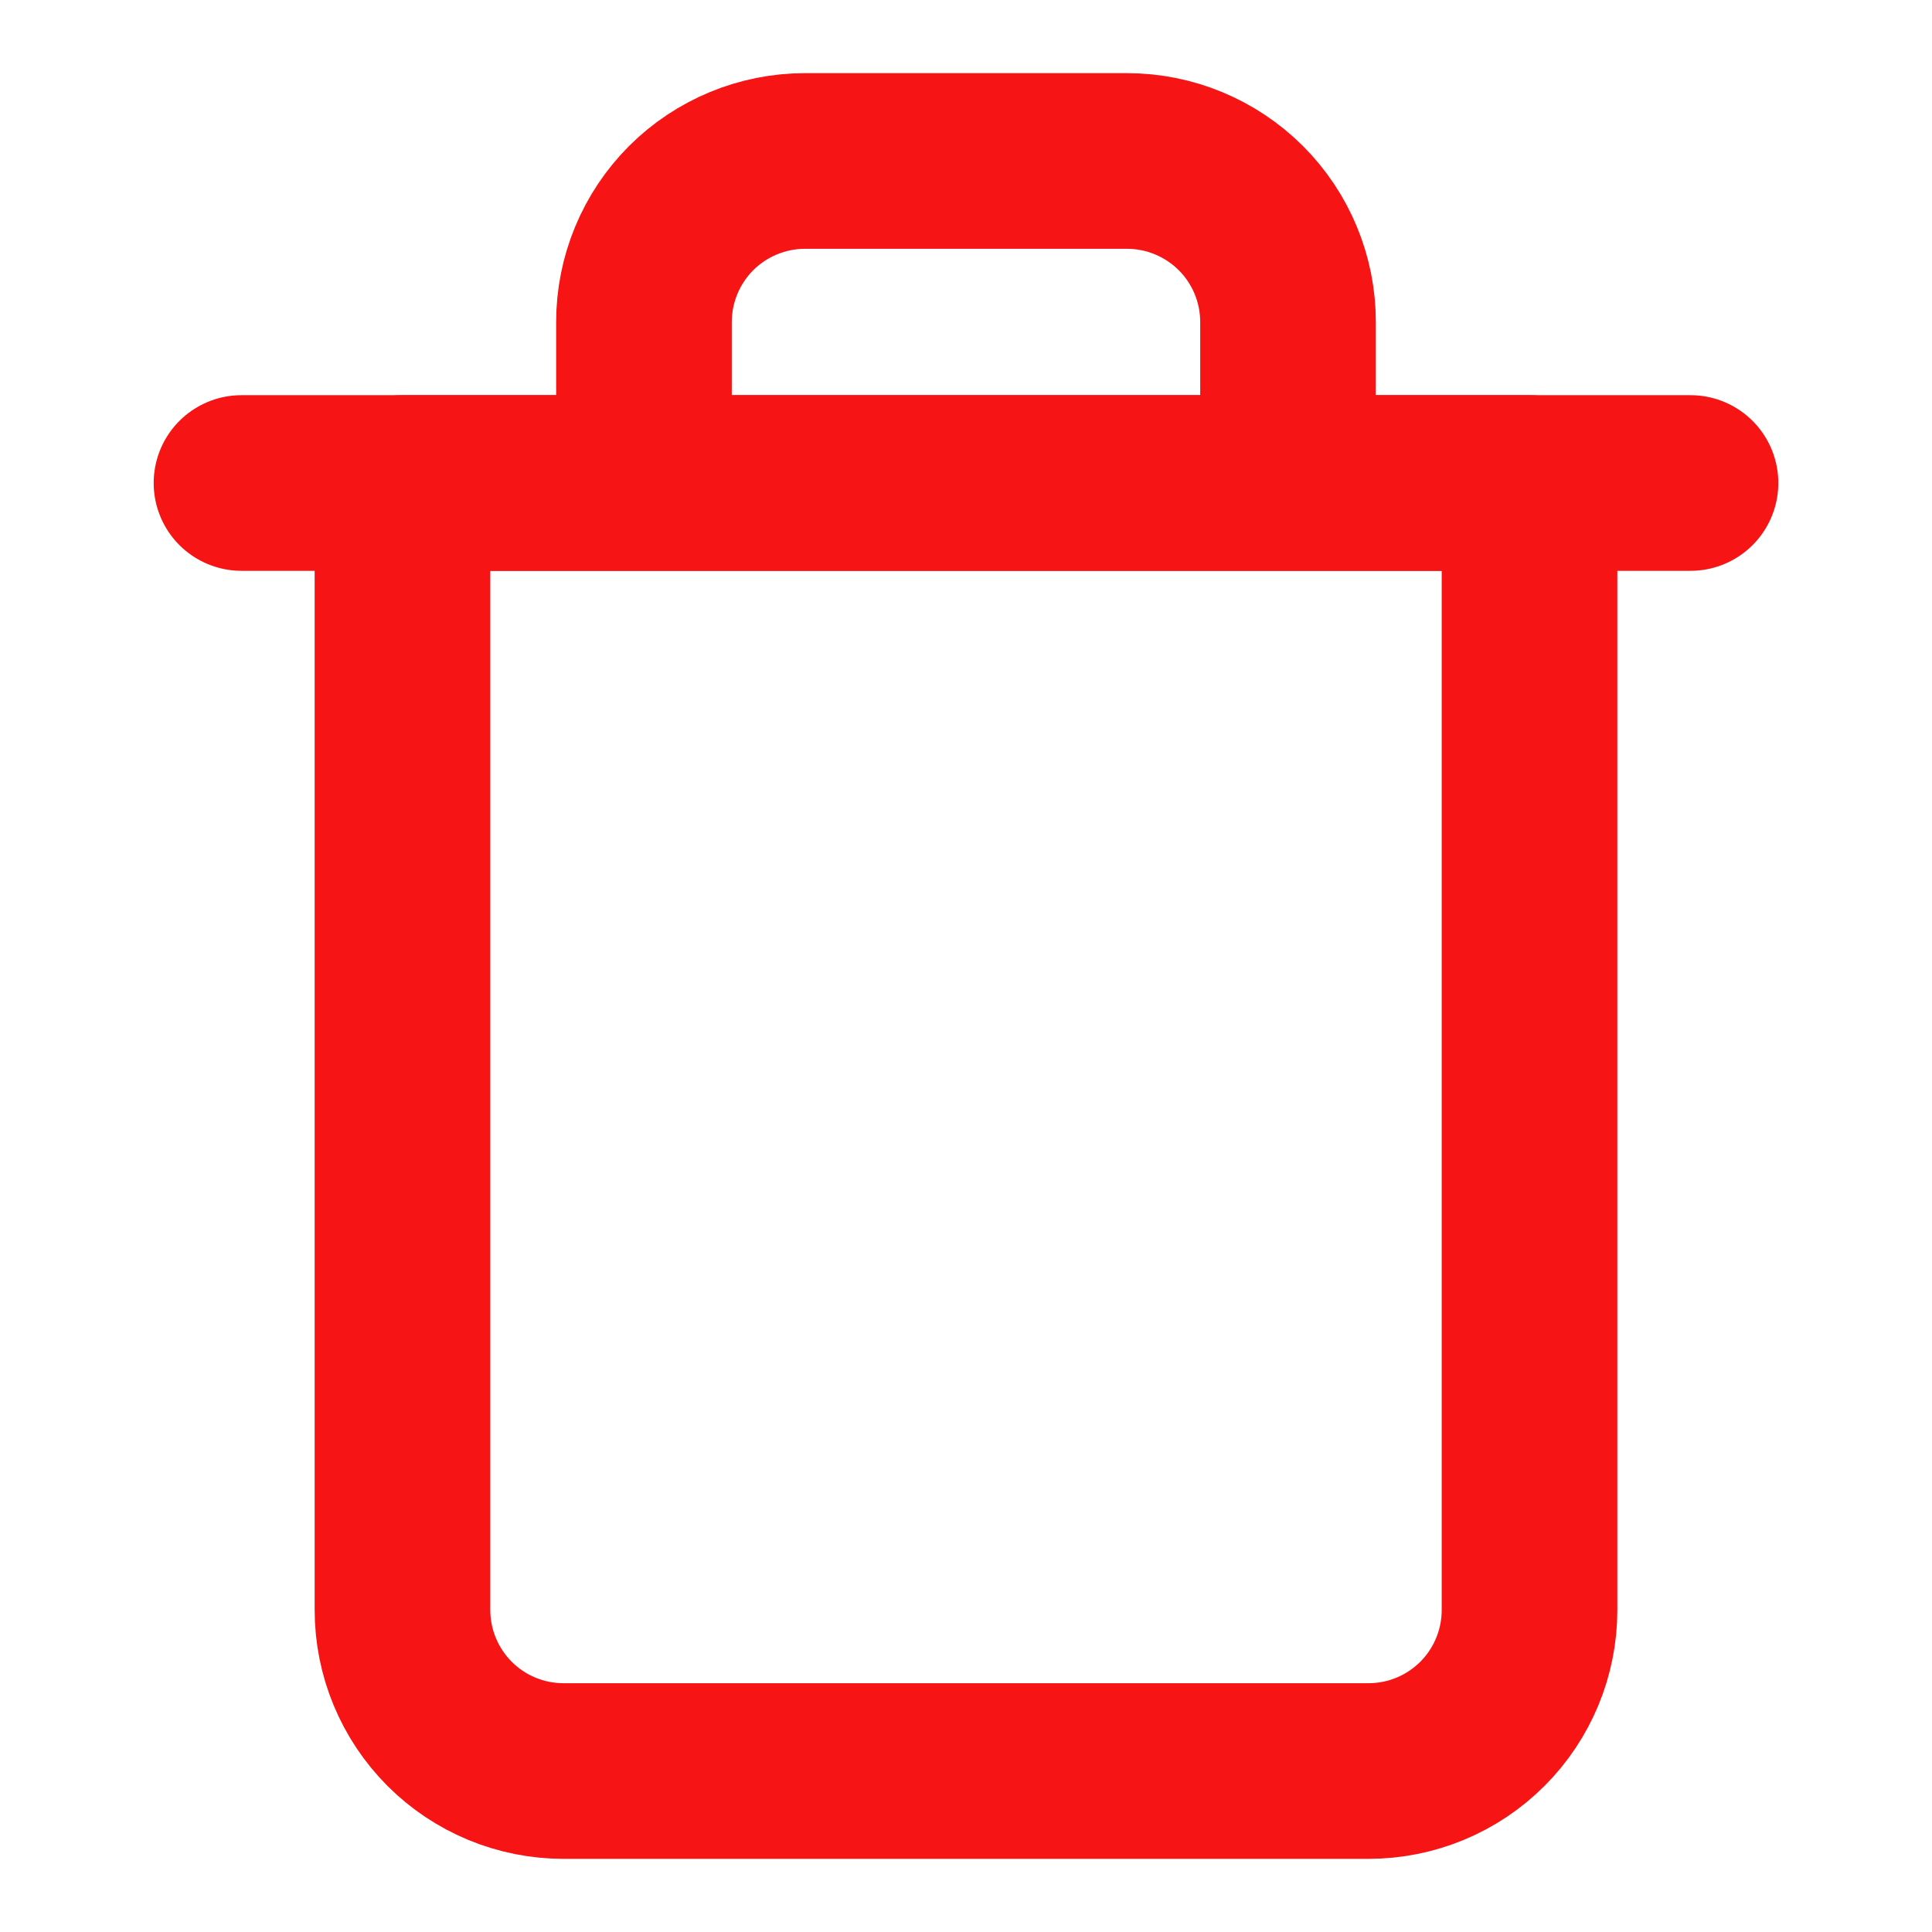 <svg width="22" height="22" viewBox="0 0 22 22" fill="none" xmlns="http://www.w3.org/2000/svg">
<path d="M2.75 5.5H4.583H19.25" stroke="#F61414" stroke-width="2" stroke-linecap="round" stroke-linejoin="round"/>
<path d="M7.333 5.5V3.667C7.333 3.18 7.527 2.714 7.87 2.37C8.214 2.027 8.68 1.833 9.167 1.833H12.833C13.32 1.833 13.786 2.027 14.13 2.37C14.474 2.714 14.667 3.18 14.667 3.667V5.5M17.417 5.5V18.333C17.417 18.82 17.224 19.286 16.88 19.63C16.536 19.974 16.07 20.167 15.583 20.167H6.417C5.93 20.167 5.464 19.974 5.12 19.63C4.777 19.286 4.583 18.82 4.583 18.333V5.5H17.417Z" stroke="#F61414" stroke-width="2" stroke-linecap="round" stroke-linejoin="round"/>
</svg>
